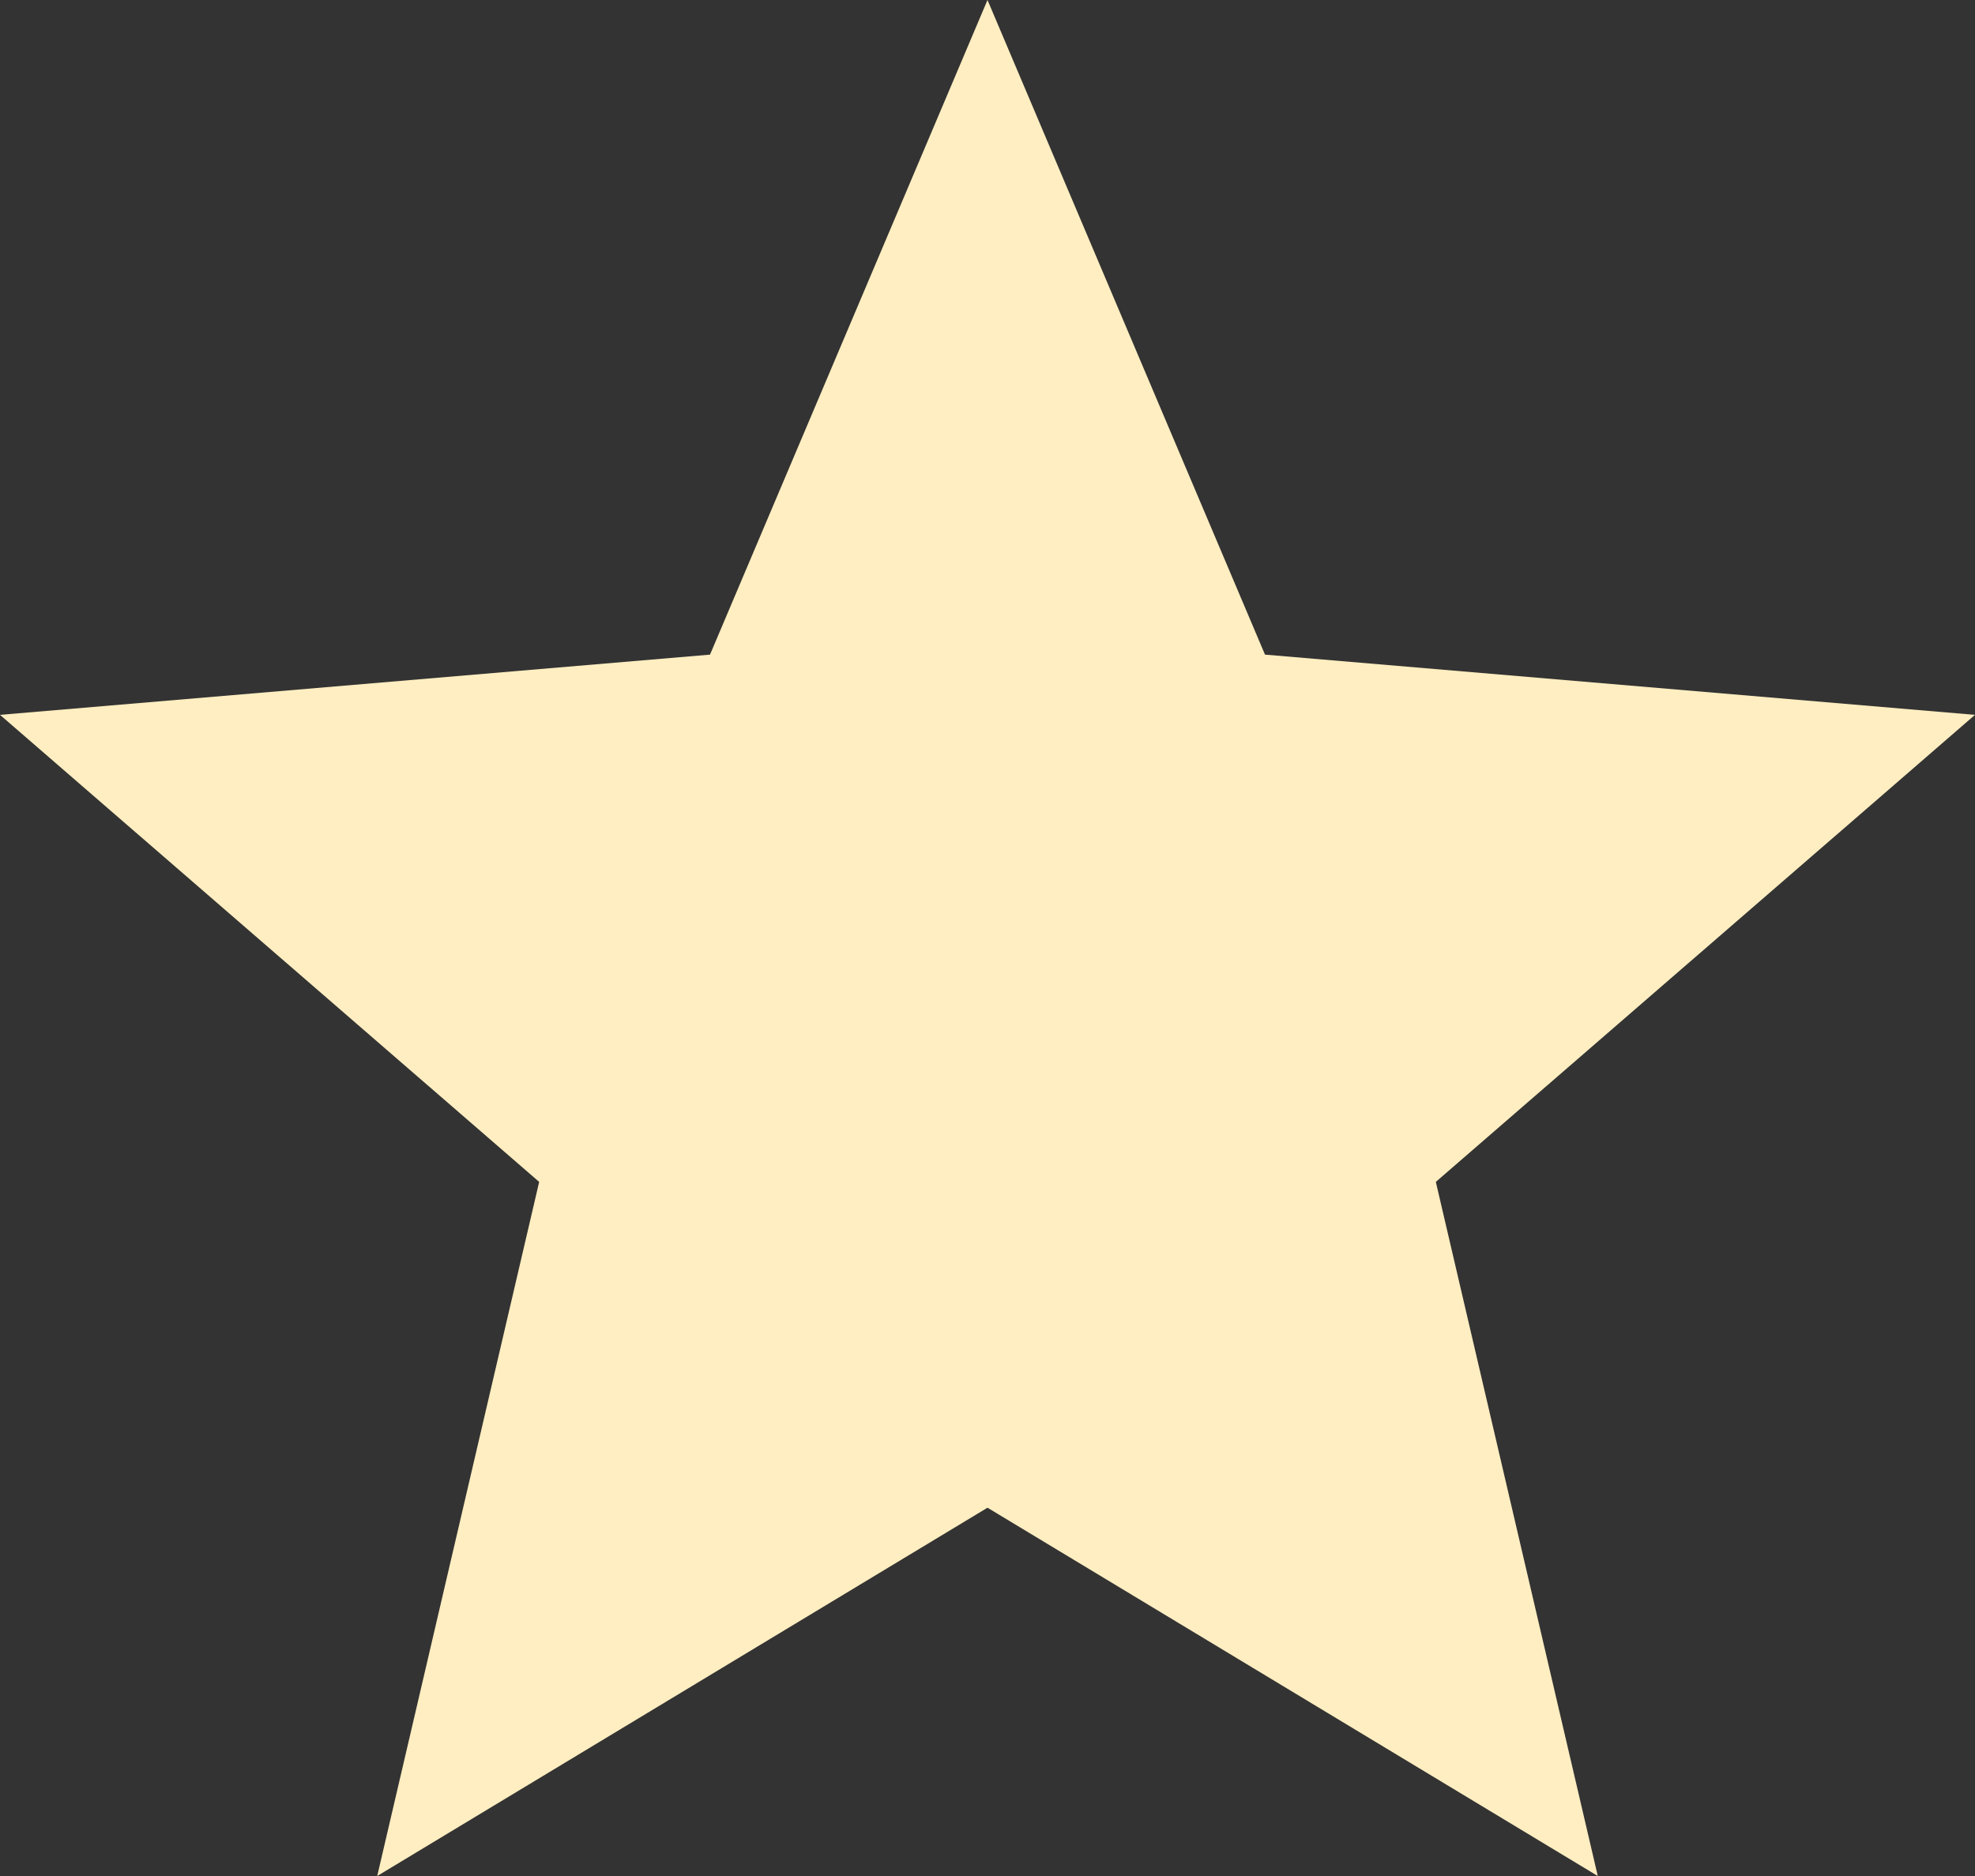 <svg width="40" height="38" viewBox="0 0 40 38" fill="none" xmlns="http://www.w3.org/2000/svg">
<rect x="0" y="0" width="40" height="38" fill="#333333" stroke="none"/>
<path d="M20 30.54L32.36 38L29.08 23.94L40 14.48L25.62 13.26L20 0L14.38 13.26L0 14.48L10.92 23.94L7.64 38L20 30.54Z" fill="#FFEEC1"/>
</svg>
